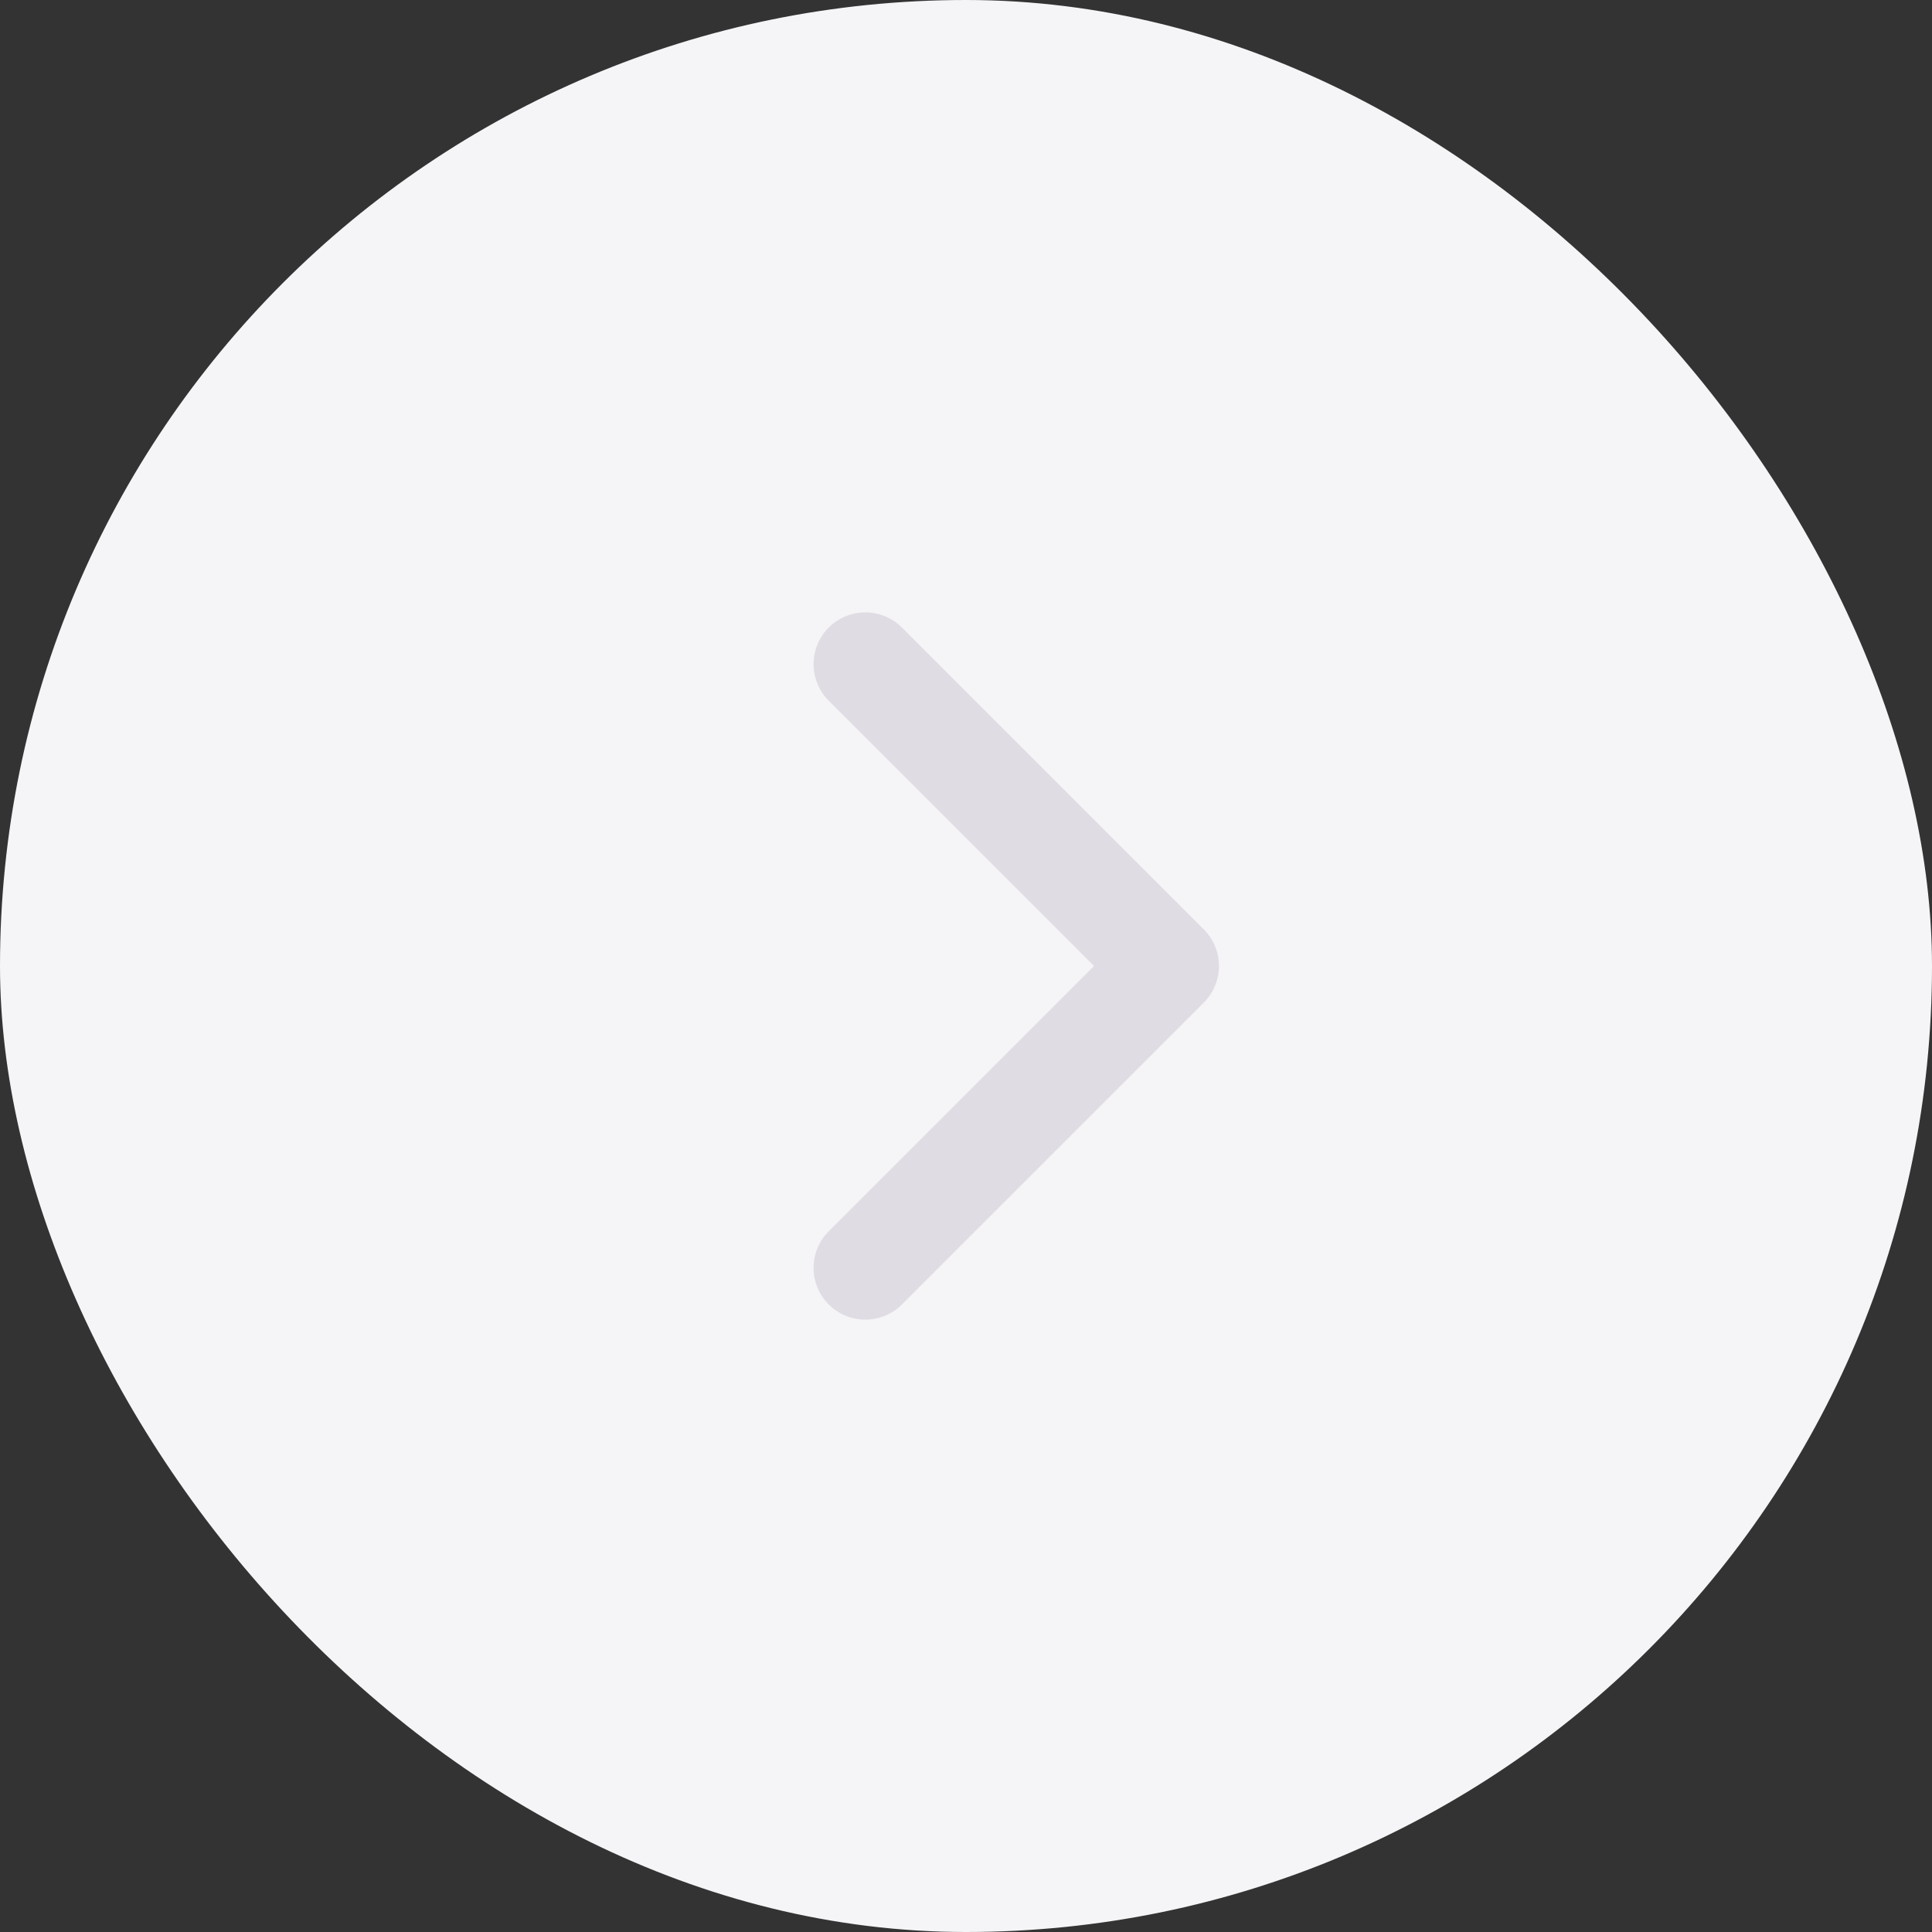<svg width="28" height="28" viewBox="0 0 28 28" fill="none" xmlns="http://www.w3.org/2000/svg">
<rect x="0" y="0" width="28" height="28" fill="#333333" stroke="none"/>
<rect width="28" height="28" rx="14" fill="#F5F4F6"/>
<path d="M12.541 9.625L16.916 14L12.541 18.375" stroke="#E0DCE3" stroke-width="1.5" stroke-linecap="round" stroke-linejoin="round"/>
</svg>
